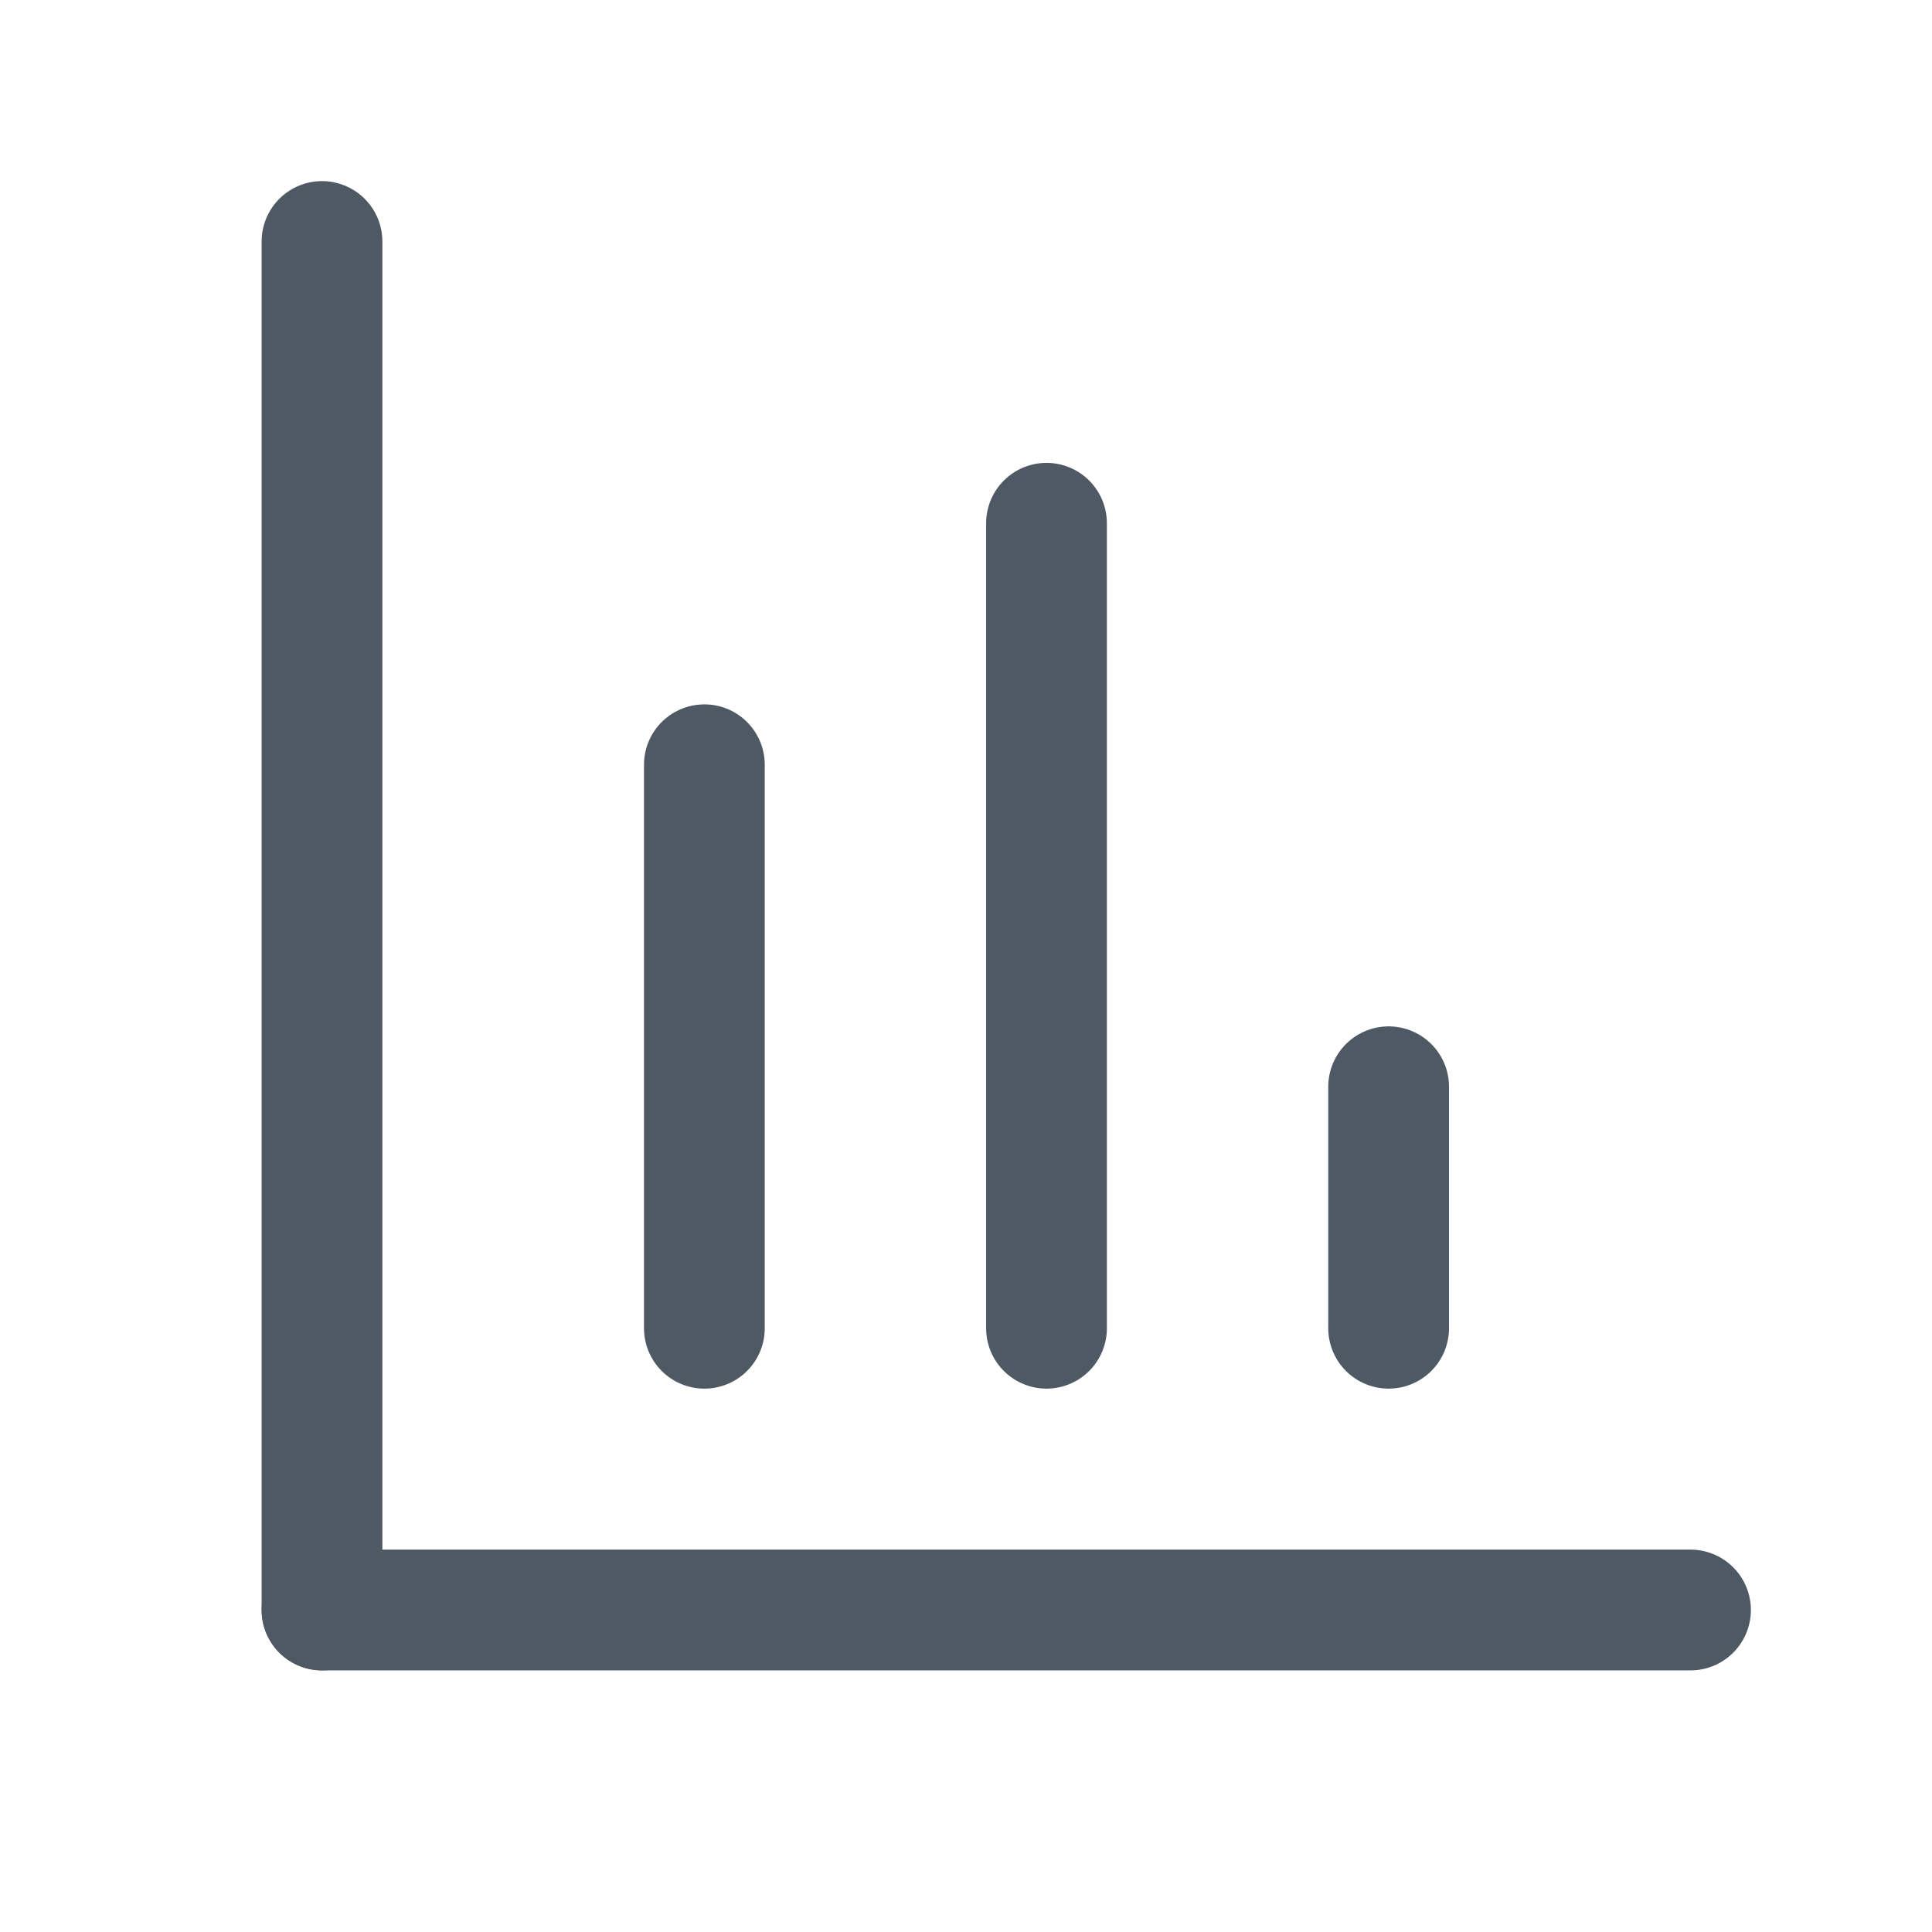 <svg width="24" height="24" viewBox="0 0 24 24" fill="none" xmlns="http://www.w3.org/2000/svg">
<path d="M17.25 13.5L17.25 16.5" stroke="#4E5964" stroke-width="1.5" stroke-linecap="round" stroke-linejoin="round"/>
<path d="M13 6.5L13 16.5" stroke="#4E5964" stroke-width="1.5" stroke-linecap="round" stroke-linejoin="round"/>
<path d="M8.75 9.5L8.75 16.5" stroke="#4E5964" stroke-width="1.5" stroke-linecap="round" stroke-linejoin="round"/>
<path d="M4 3V16.812V20" stroke="#4E5964" stroke-width="1.5" stroke-linecap="round"/>
<path d="M4 20H17.812H21" stroke="#4E5964" stroke-width="1.5" stroke-linecap="round"/>
</svg>
